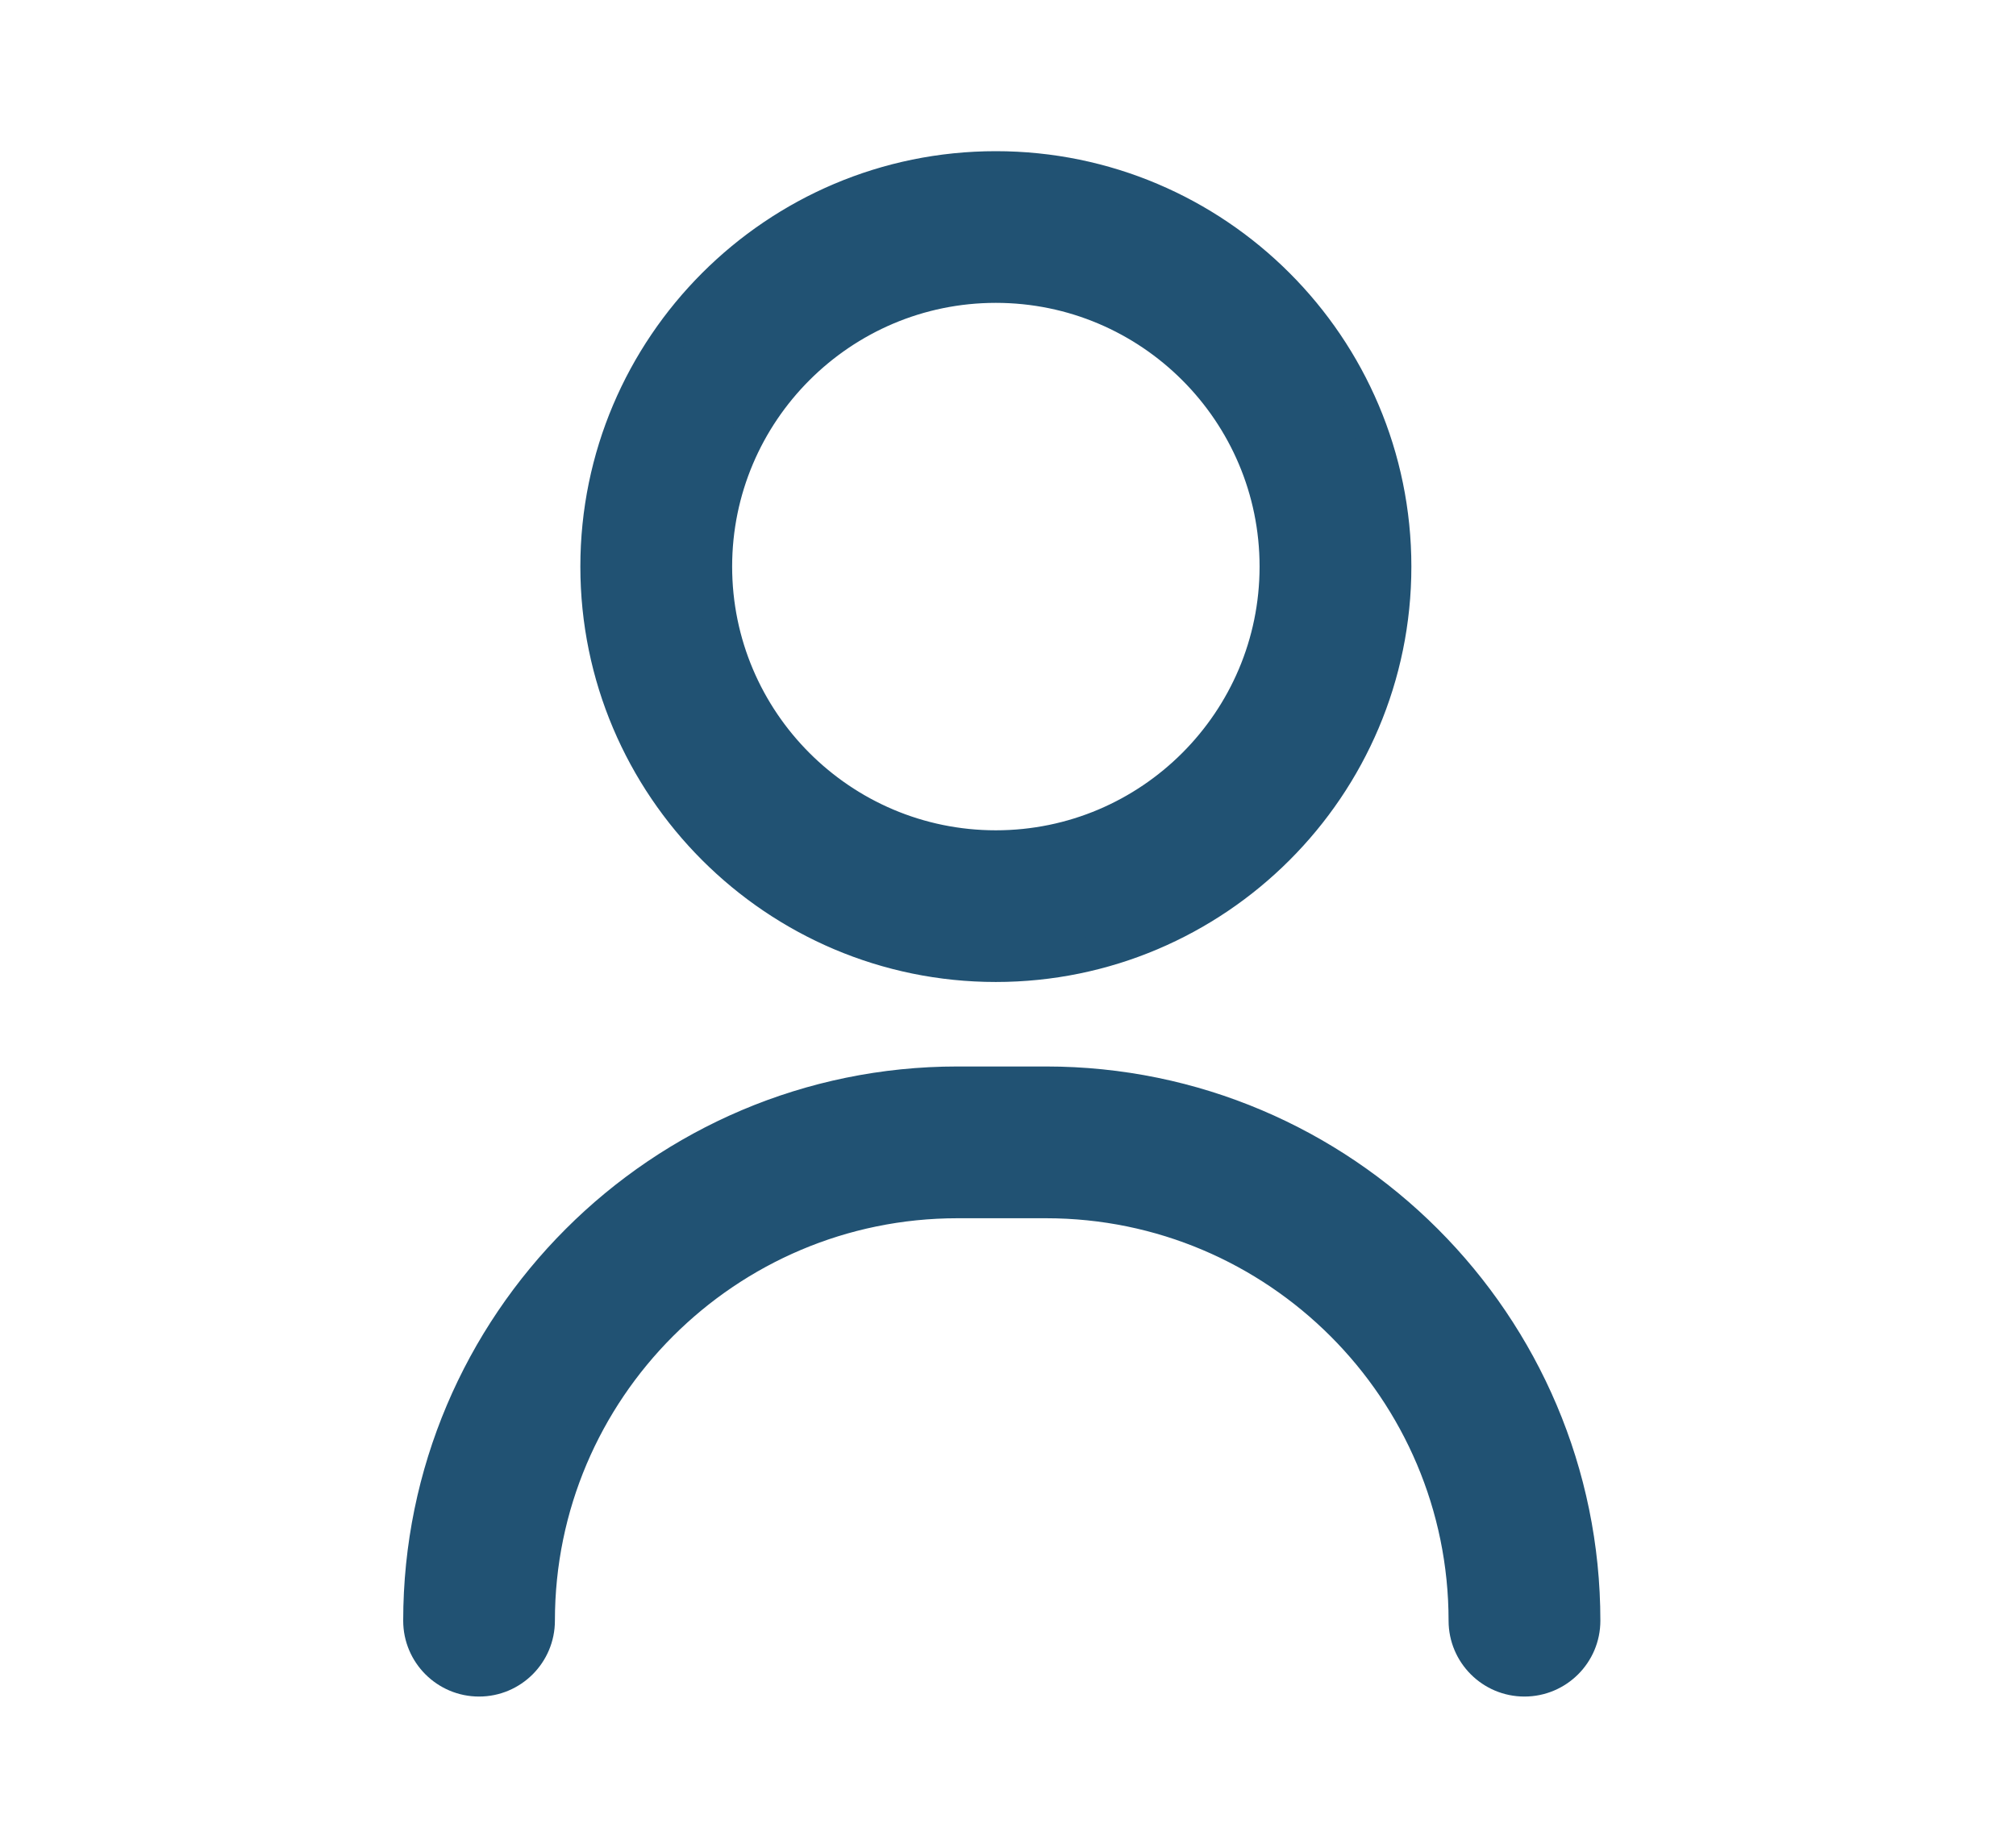 <svg width="24" height="22" viewBox="0 0 24 22" fill="none" xmlns="http://www.w3.org/2000/svg">
<path d="M18.148 20C17.76 20 17.445 19.685 17.445 19.297C17.445 16.544 15.206 14.305 12.453 14.305H11.398C8.646 14.305 6.406 16.544 6.406 19.297C6.406 19.685 6.091 20 5.703 20C5.315 20 5 19.685 5 19.297C5 15.769 7.87 12.898 11.398 12.898H12.453C15.981 12.898 18.852 15.769 18.852 19.297C18.852 19.685 18.537 20 18.148 20Z" fill="#215273" stroke="#215273" stroke-width="0.4"/>
<path d="M11.855 11.492C9.238 11.492 7.109 9.363 7.109 6.746C7.109 4.129 9.238 2 11.855 2C14.473 2 16.602 4.129 16.602 6.746C16.602 9.363 14.473 11.492 11.855 11.492ZM11.855 3.406C10.014 3.406 8.516 4.904 8.516 6.746C8.516 8.588 10.014 10.086 11.855 10.086C13.697 10.086 15.195 8.588 15.195 6.746C15.195 4.904 13.697 3.406 11.855 3.406Z" fill="#215273" stroke="#215273" stroke-width="0.4"/>
</svg>
